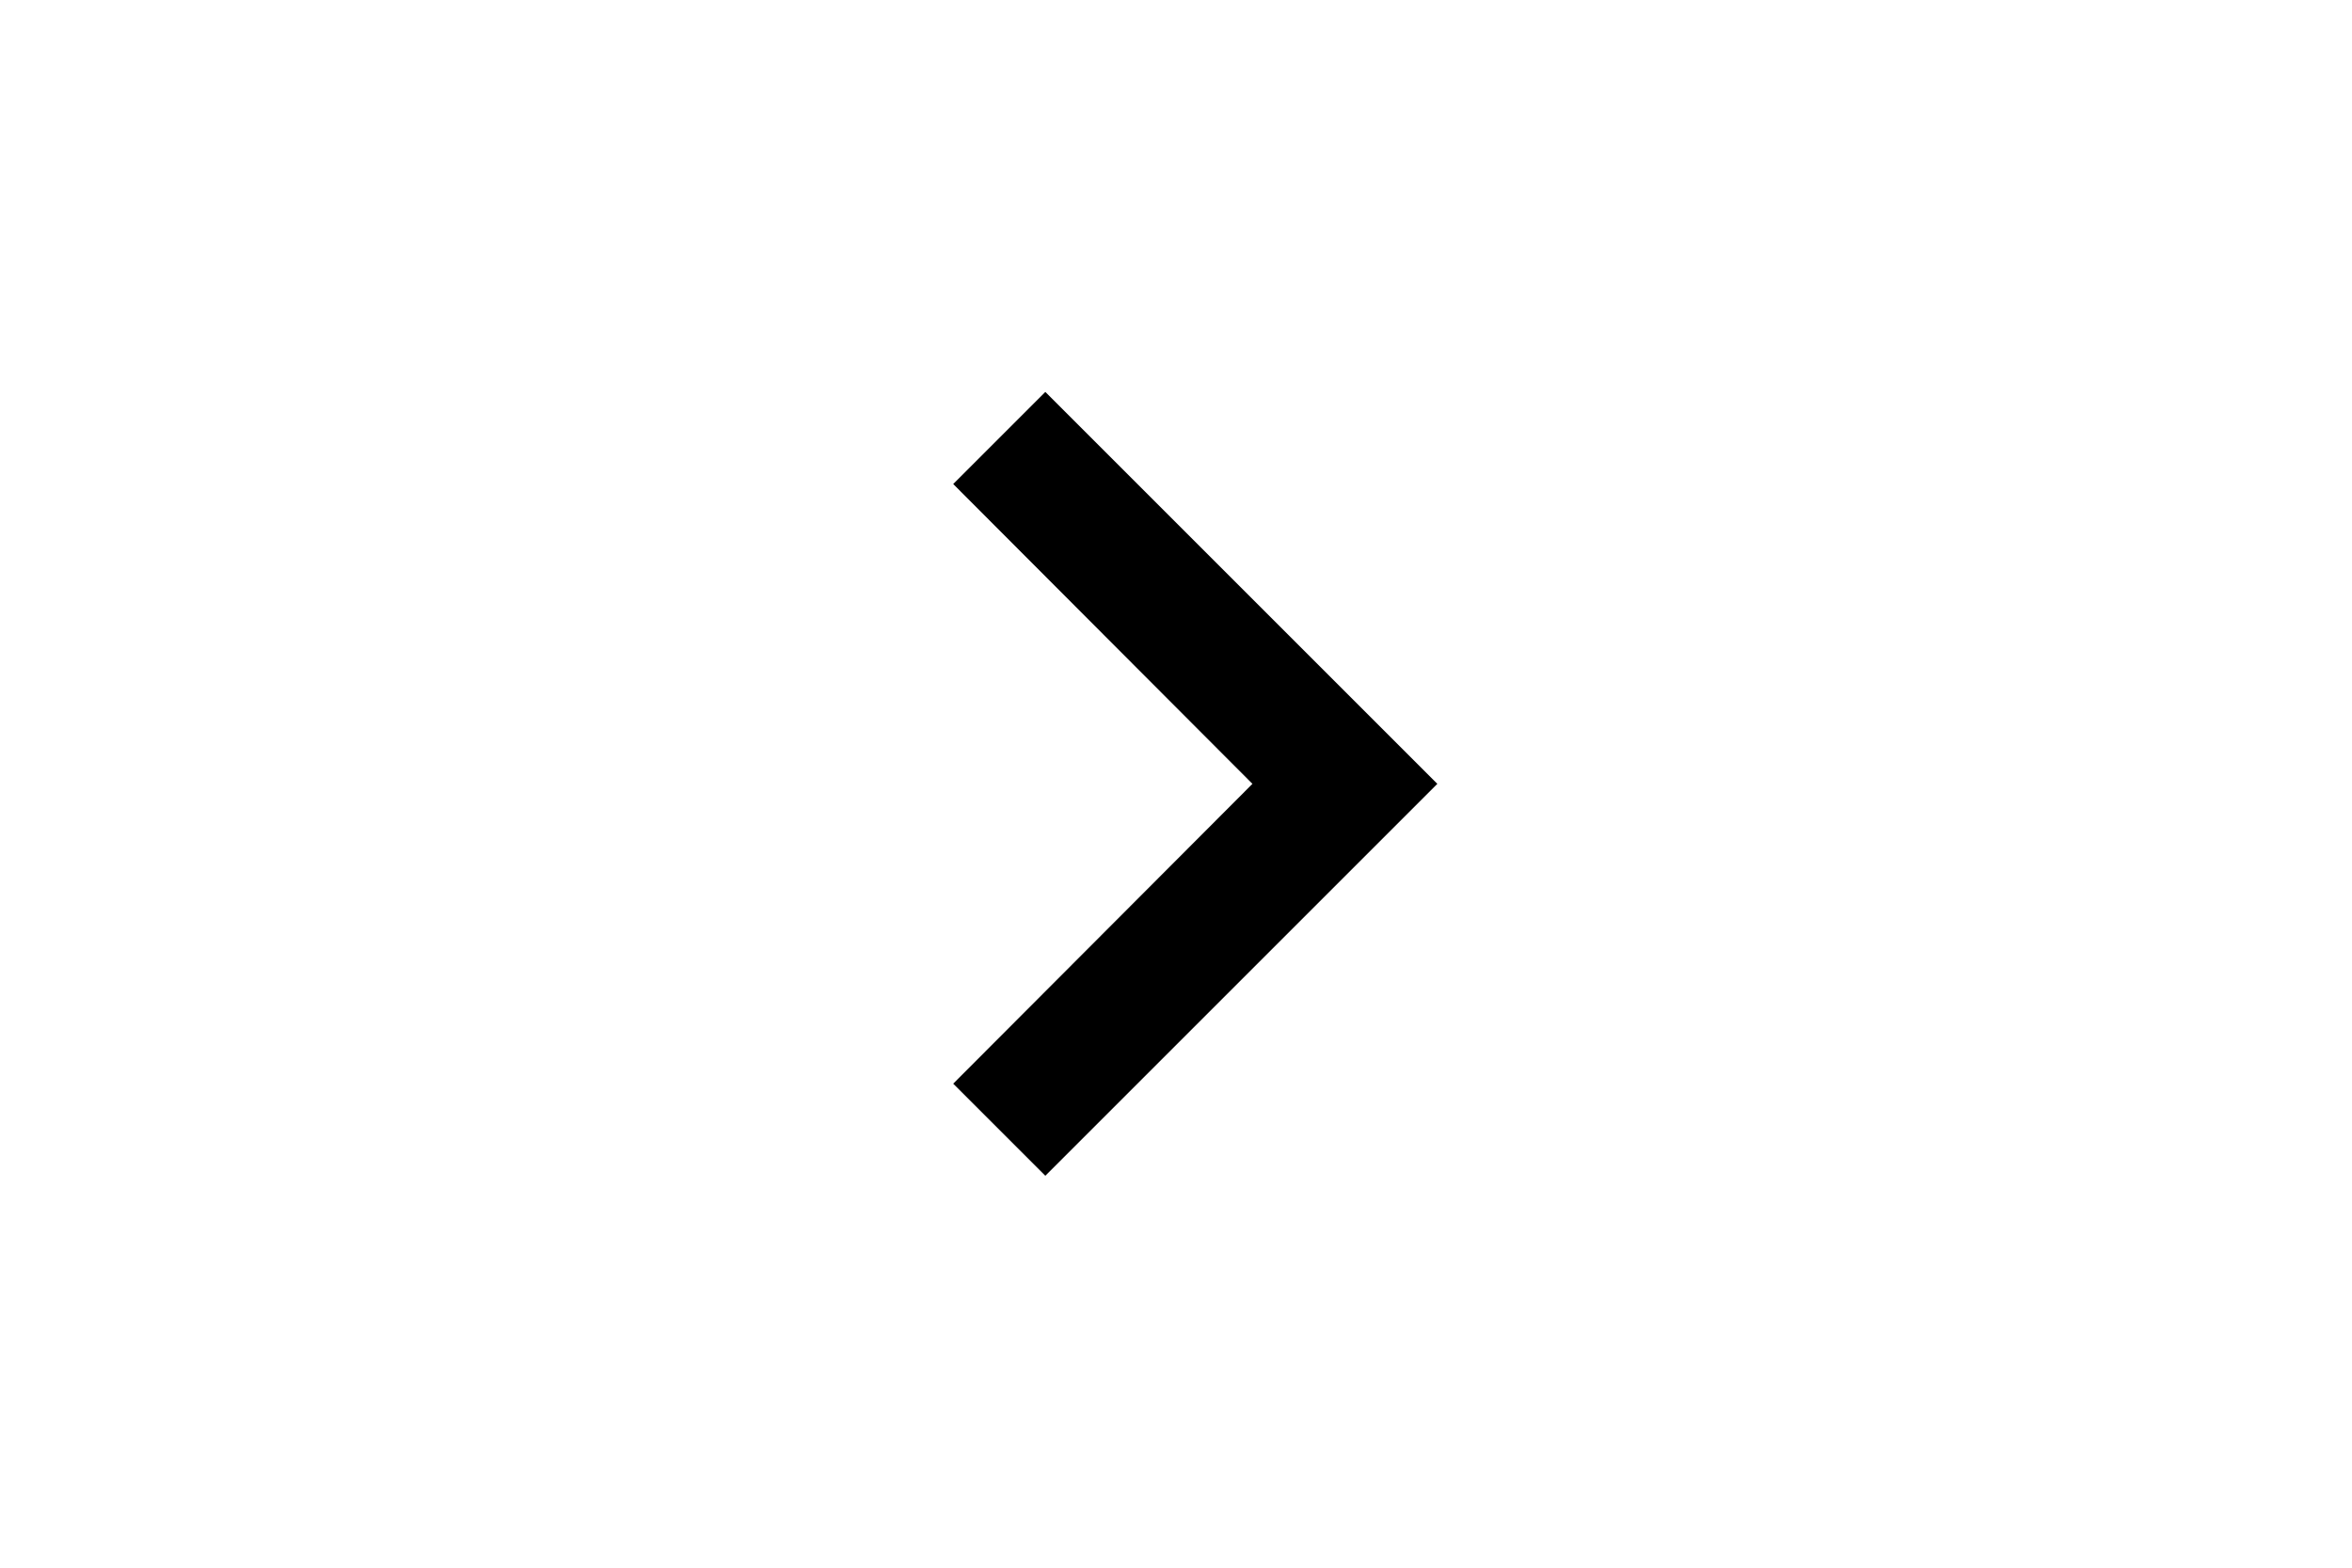 <svg xmlns="http://www.w3.org/2000/svg" viewBox="0 0 24 24" style="height: 16px; padding-top:2.5px; " focusable="false" class="chakra-icon css-onkibi"><path fill="currentColor" d="M10 6L8.59 7.41 13.17 12l-4.58 4.59L10 18l6-6z"></path></svg>
